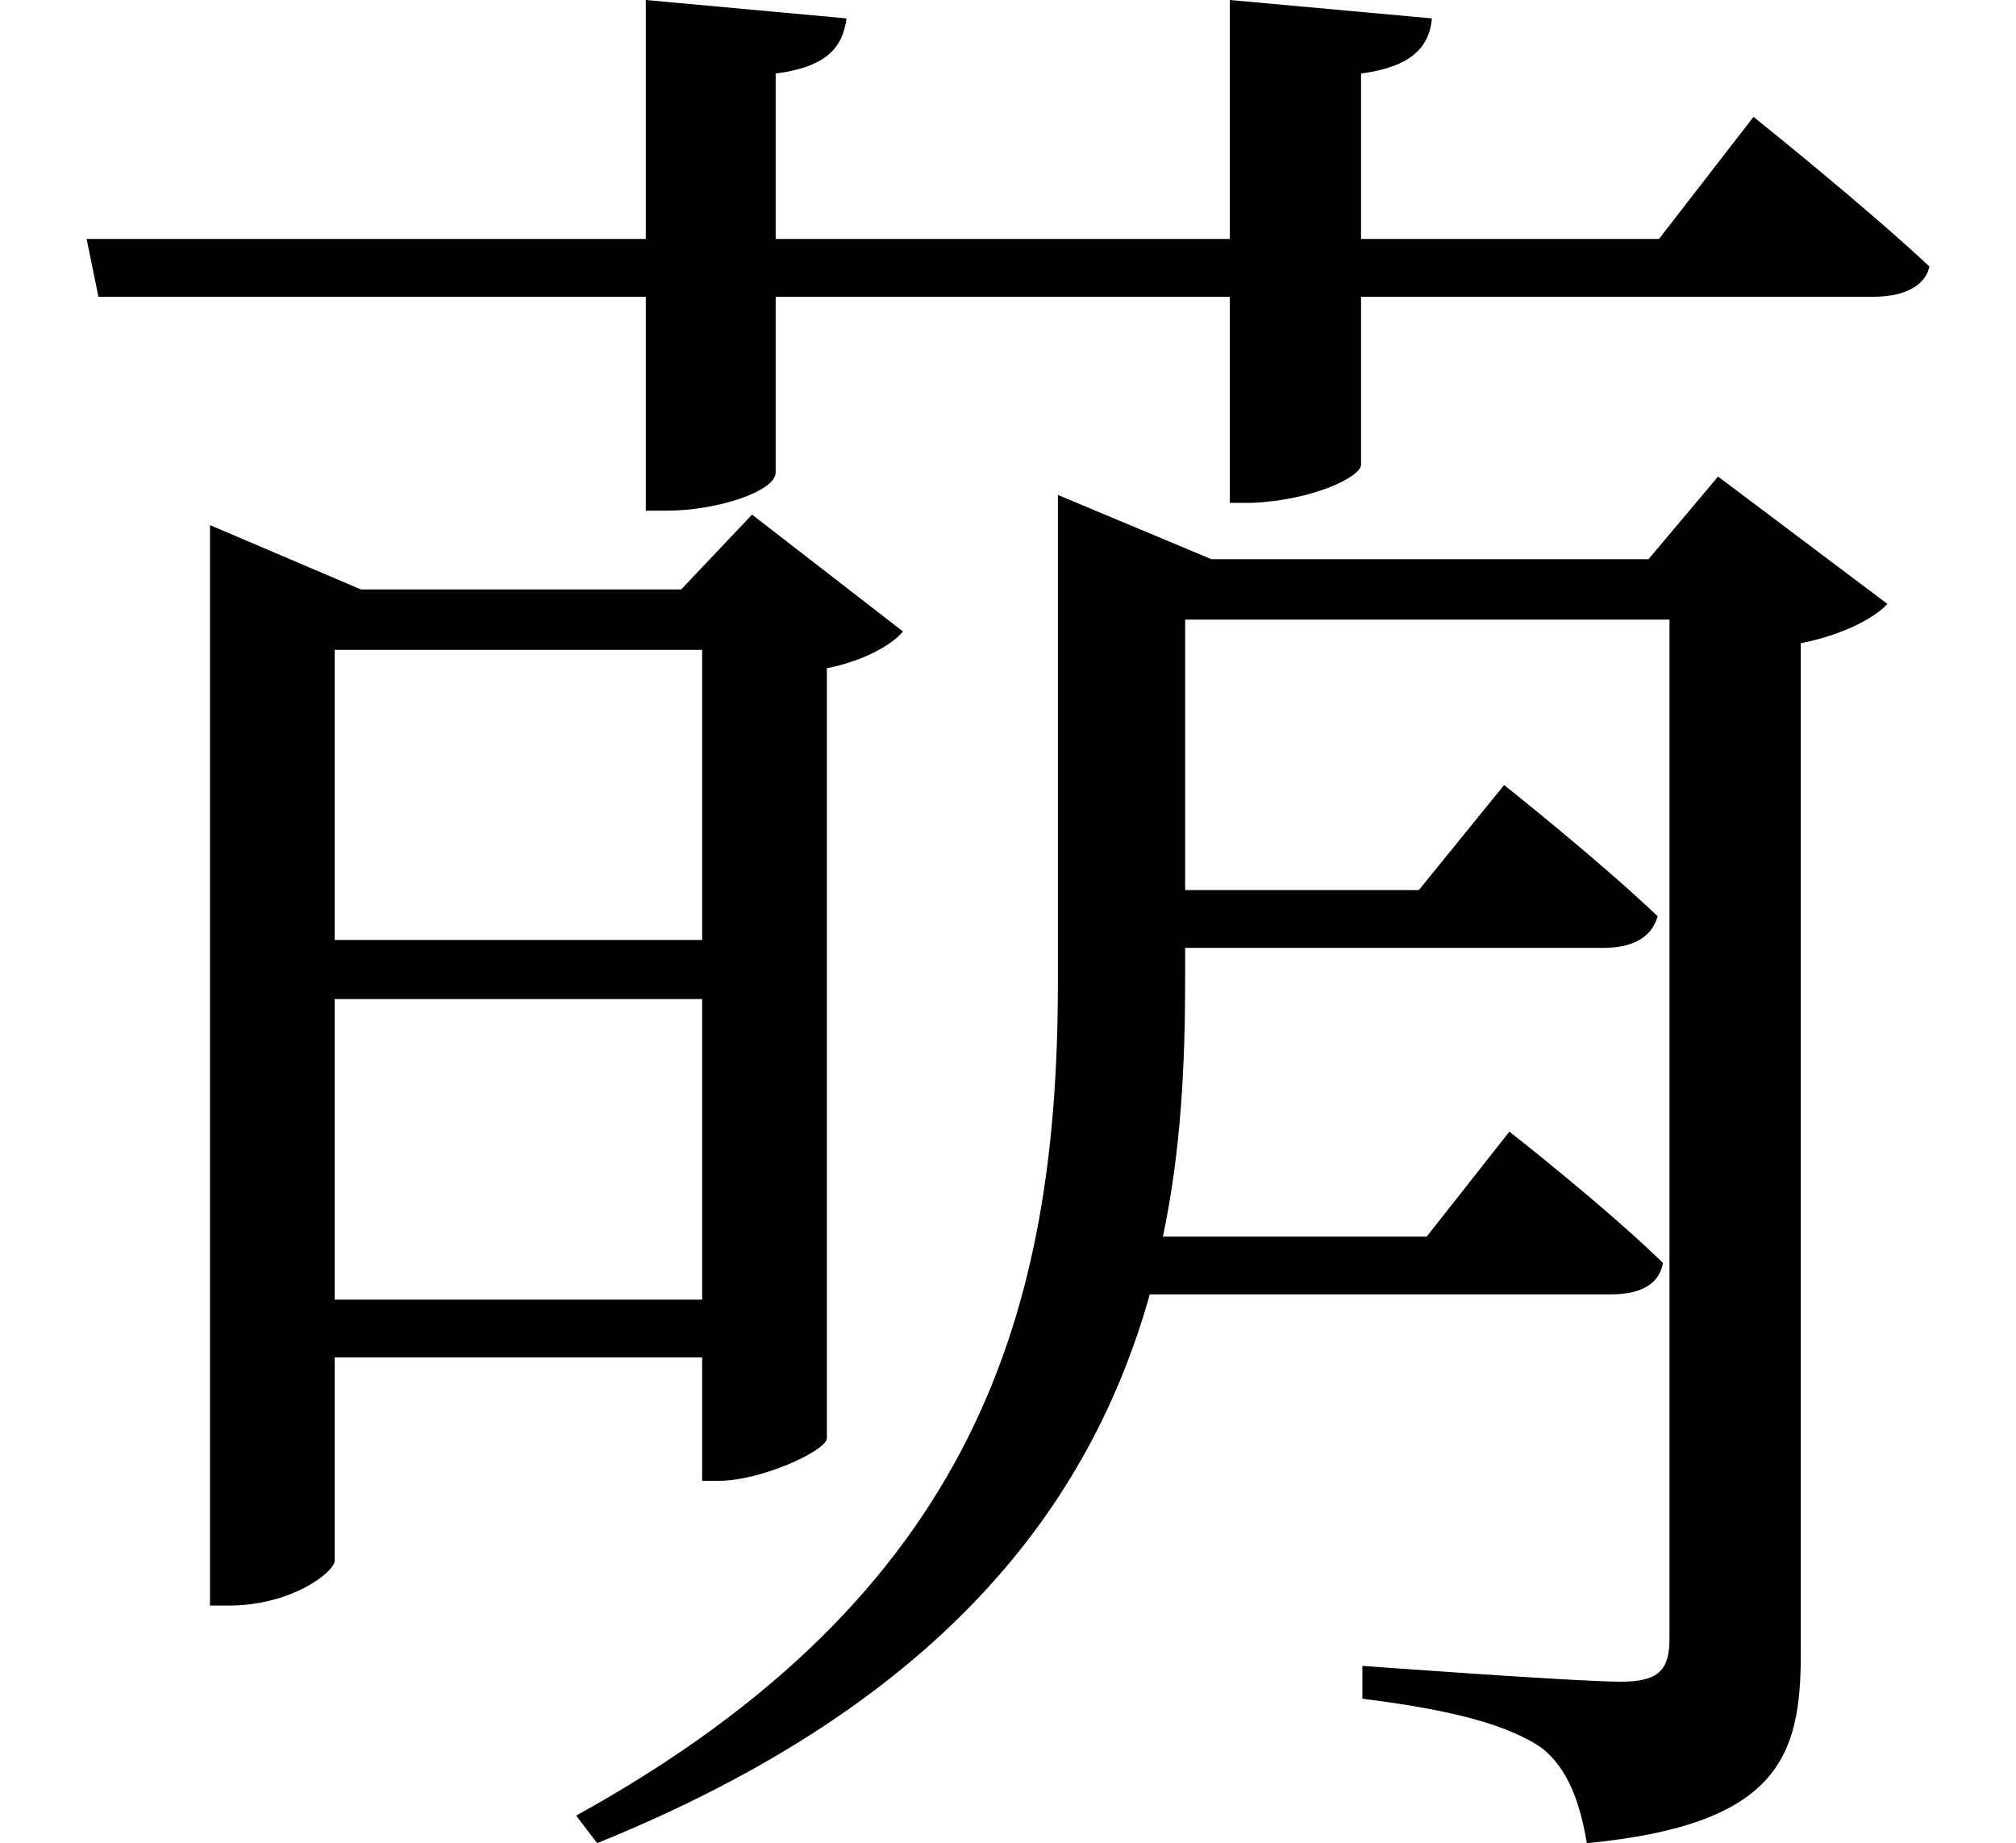<svg height="21.938" viewBox="0 0 24 21.938" width="24" xmlns="http://www.w3.org/2000/svg">
<path d="M1.031,17.25 L1.172,16.562 L7.688,16.562 L7.688,14.016 L7.938,14.016 C8.547,14.016 9.234,14.25 9.234,14.469 L9.234,16.562 L14.641,16.562 L14.641,14.109 L14.906,14.109 C15.641,14.141 16.203,14.422 16.203,14.562 L16.203,16.562 L22.312,16.562 C22.656,16.562 22.922,16.688 22.969,16.922 C22.203,17.641 20.875,18.703 20.875,18.703 L19.75,17.25 L16.203,17.25 L16.203,19.219 C16.797,19.297 17.016,19.531 17.047,19.875 L14.641,20.094 L14.641,17.25 L9.234,17.25 L9.234,19.219 C9.844,19.297 10.031,19.531 10.078,19.875 L7.688,20.094 L7.688,17.25 Z M3.984,12.359 L8.359,12.359 L8.359,8.906 L3.984,8.906 Z M2.5,13.078 L2.5,0.984 L2.719,0.984 C3.484,0.984 3.984,1.391 3.984,1.516 L3.984,3.938 L8.359,3.938 L8.359,2.469 L8.562,2.469 C9.047,2.469 9.812,2.812 9.844,2.969 L9.844,12.141 C10.25,12.219 10.609,12.406 10.75,12.578 L8.953,13.969 L8.109,13.078 L4.297,13.078 L2.5,13.844 Z M3.984,8.203 L8.359,8.203 L8.359,4.625 L3.984,4.625 Z M12.594,13.438 L12.594,8.406 C12.594,4.516 11.641,1.125 6.859,-1.516 L7.109,-1.844 C11.234,-0.172 12.984,2.188 13.688,4.688 L19.172,4.688 C19.516,4.688 19.75,4.797 19.797,5.062 C19.109,5.734 17.969,6.625 17.969,6.625 L16.984,5.375 L13.844,5.375 C14.062,6.406 14.109,7.438 14.109,8.453 L14.109,8.812 L19.078,8.812 C19.422,8.812 19.656,8.922 19.734,9.188 C19.031,9.859 17.906,10.75 17.906,10.75 L16.891,9.5 L14.109,9.5 L14.109,12.719 L19.875,12.719 L19.875,0.594 C19.875,0.219 19.75,0.078 19.297,0.078 C18.766,0.078 16.219,0.266 16.219,0.266 L16.219,-0.125 C17.359,-0.266 17.969,-0.453 18.344,-0.703 C18.672,-0.953 18.812,-1.375 18.891,-1.844 C21.172,-1.625 21.438,-0.812 21.438,0.406 L21.438,12.438 C21.906,12.531 22.297,12.719 22.469,12.906 L20.453,14.422 L19.625,13.438 L14.422,13.438 L12.594,14.203 Z" transform="translate(0, 20.094) scale(1, -1)"/>
</svg>